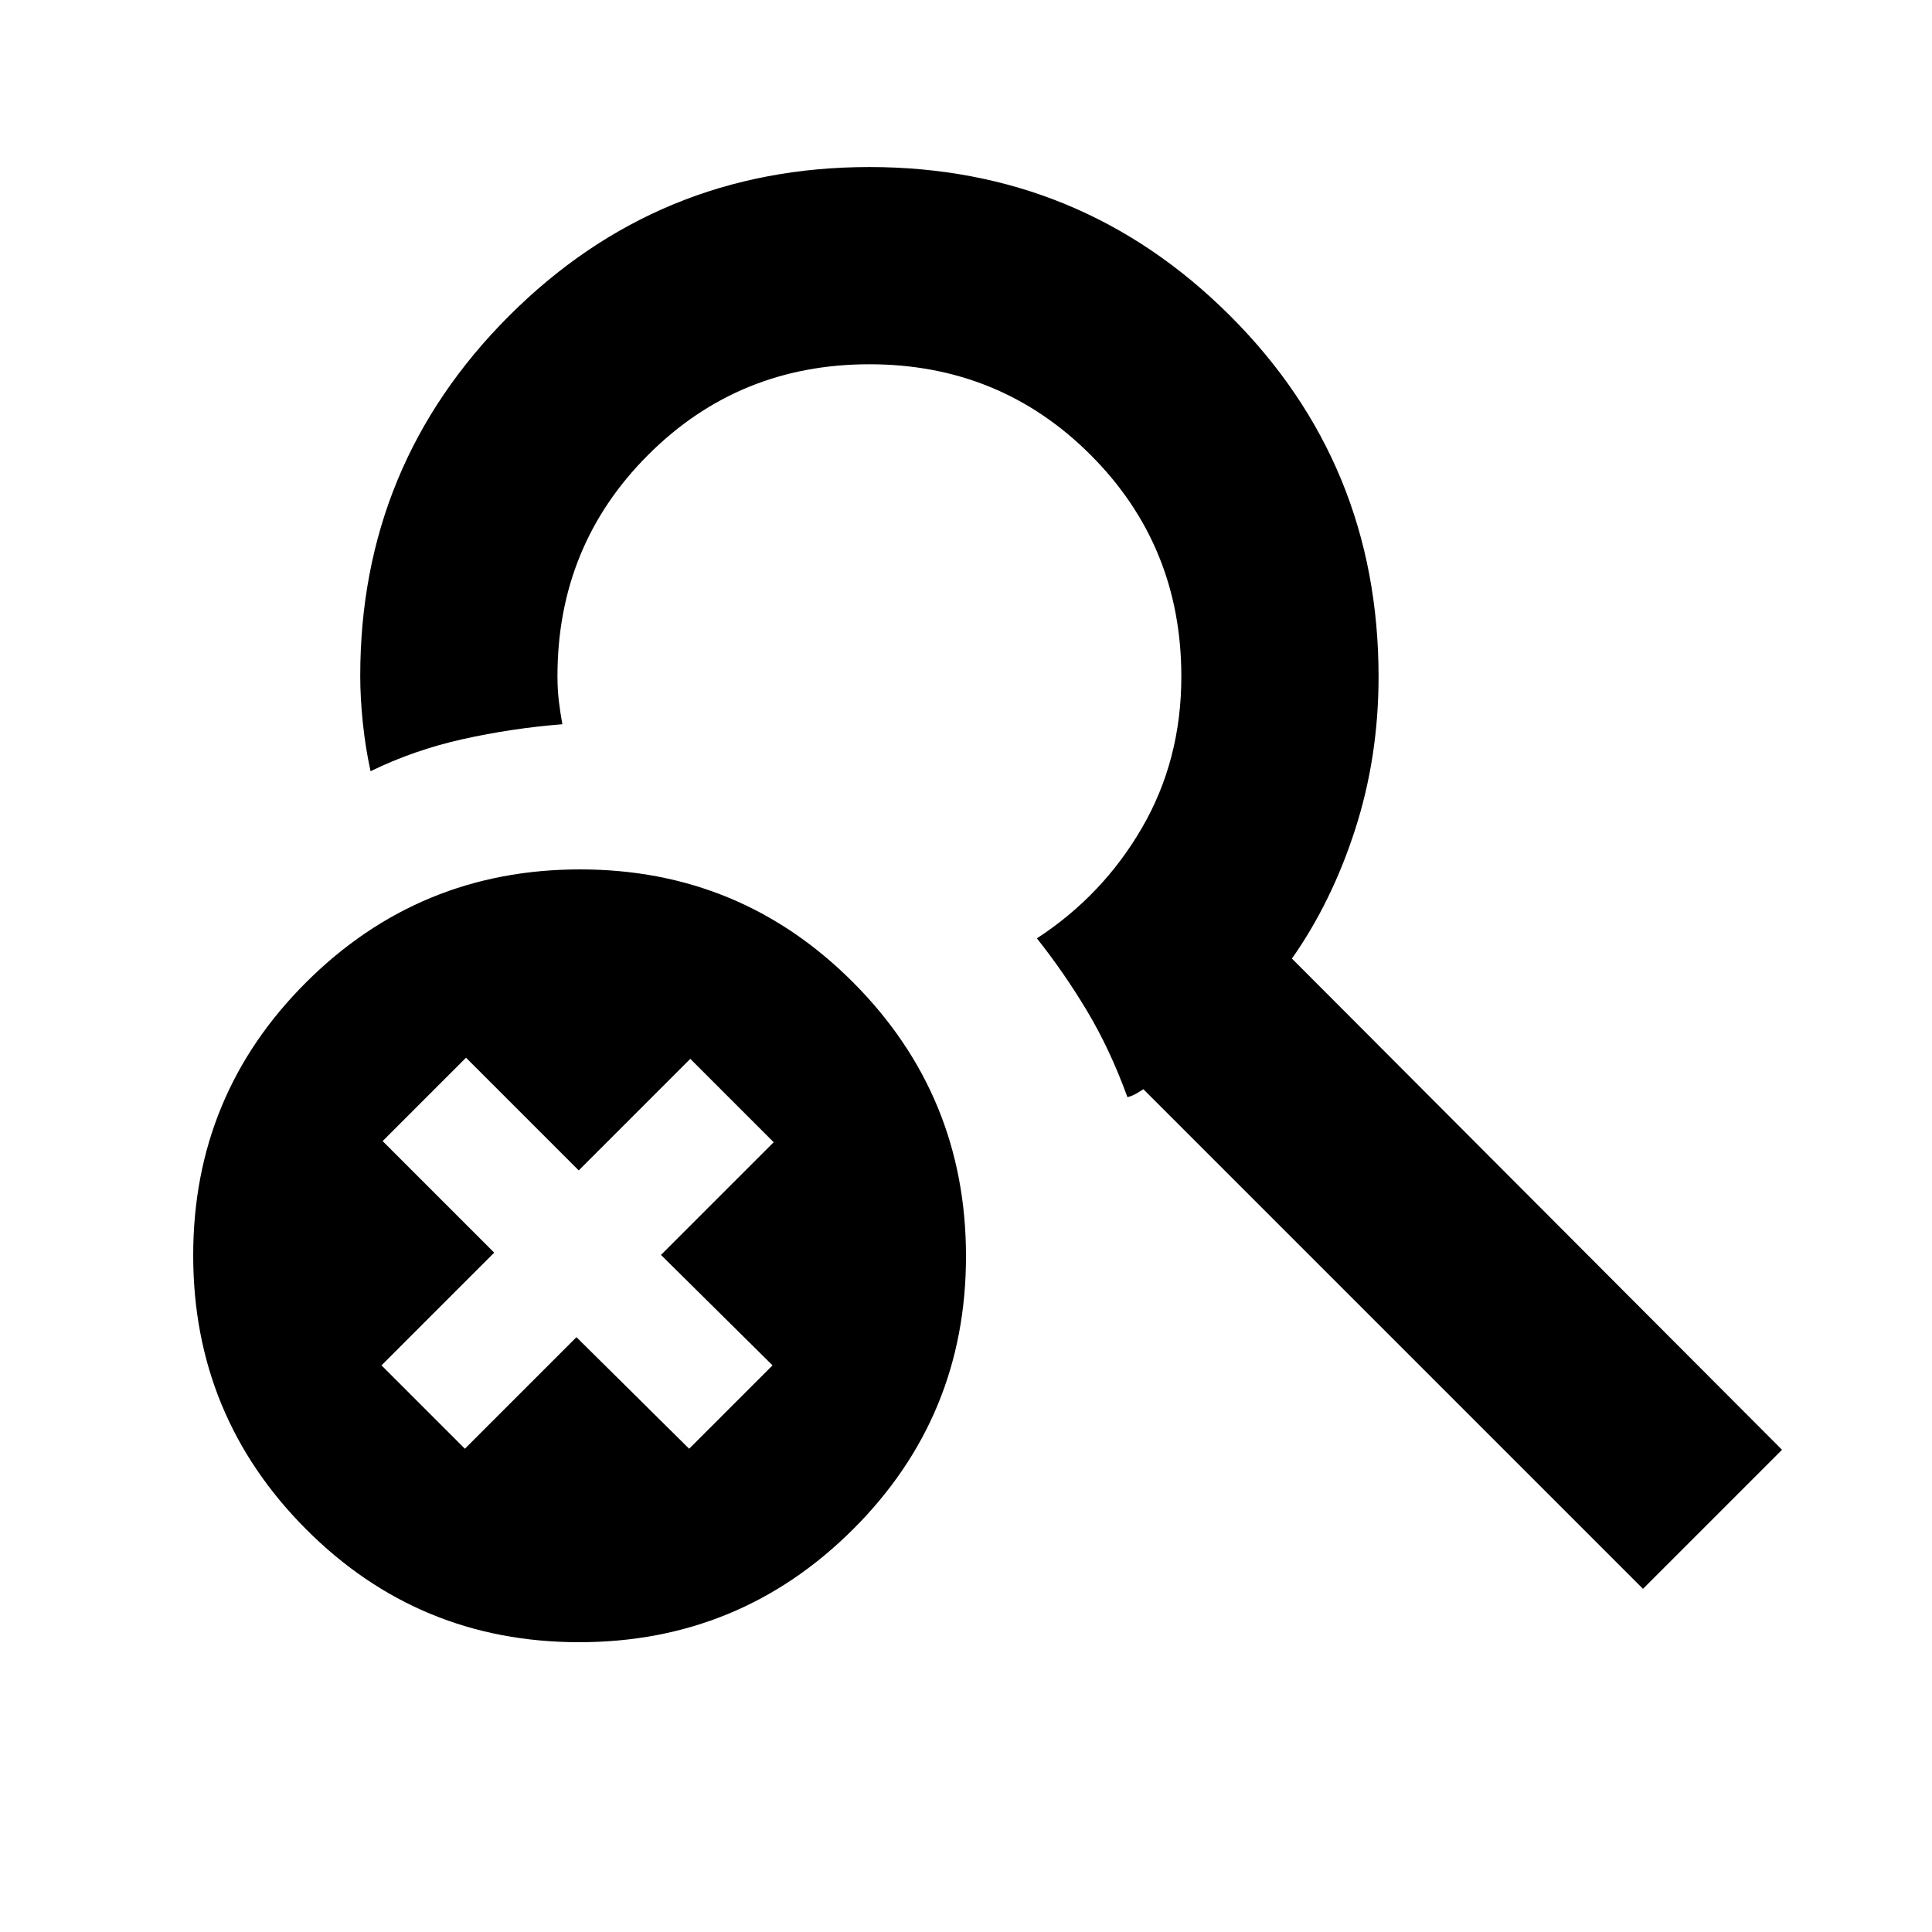 <svg xmlns="http://www.w3.org/2000/svg" height="20" viewBox="0 -960 960 960" width="20"><path d="M287.774-144Q208-144 152-200.226t-56-136Q96-416 152.226-472t136-56Q368-528 424-471.774t56 136Q480-256 423.774-200t-136 56Zm528.617-26.521L568.13-418.782q-1.695 1.131-3.674 2.261-1.978 1.131-4.239 1.696-8.739-24.001-20.239-43.131-11.5-19.131-24.761-35.784 32.739-21.304 52.261-54.978 19.521-33.673 19.521-75.124 0-64.979-45.043-110.068T432-778.999q-64.913 0-109.956 45.043Q277.001-688.913 277.001-624q0 6.706.717 12.57.717 5.865 1.717 11.3-25.217 2-49.5 7.413t-45.805 15.935q-2.565-11.767-3.848-24.1-1.283-12.332-1.283-23.319 0-104.886 73.957-178.843T432-877.001q105.087 0 179.044 73.726 73.957 73.726 73.957 179.539 0 39.736-11.594 75.764-11.593 36.027-31.45 64.276l243.522 244.087-69.088 69.088ZM231-240.13l55.435-55.435 56 55.435 41.435-41.435-55.435-54.87 56-56L343-433.87l-55.435 55.435-56-56L190.13-393l55.435 55.435-56 56L231-240.13Z"/></svg>
